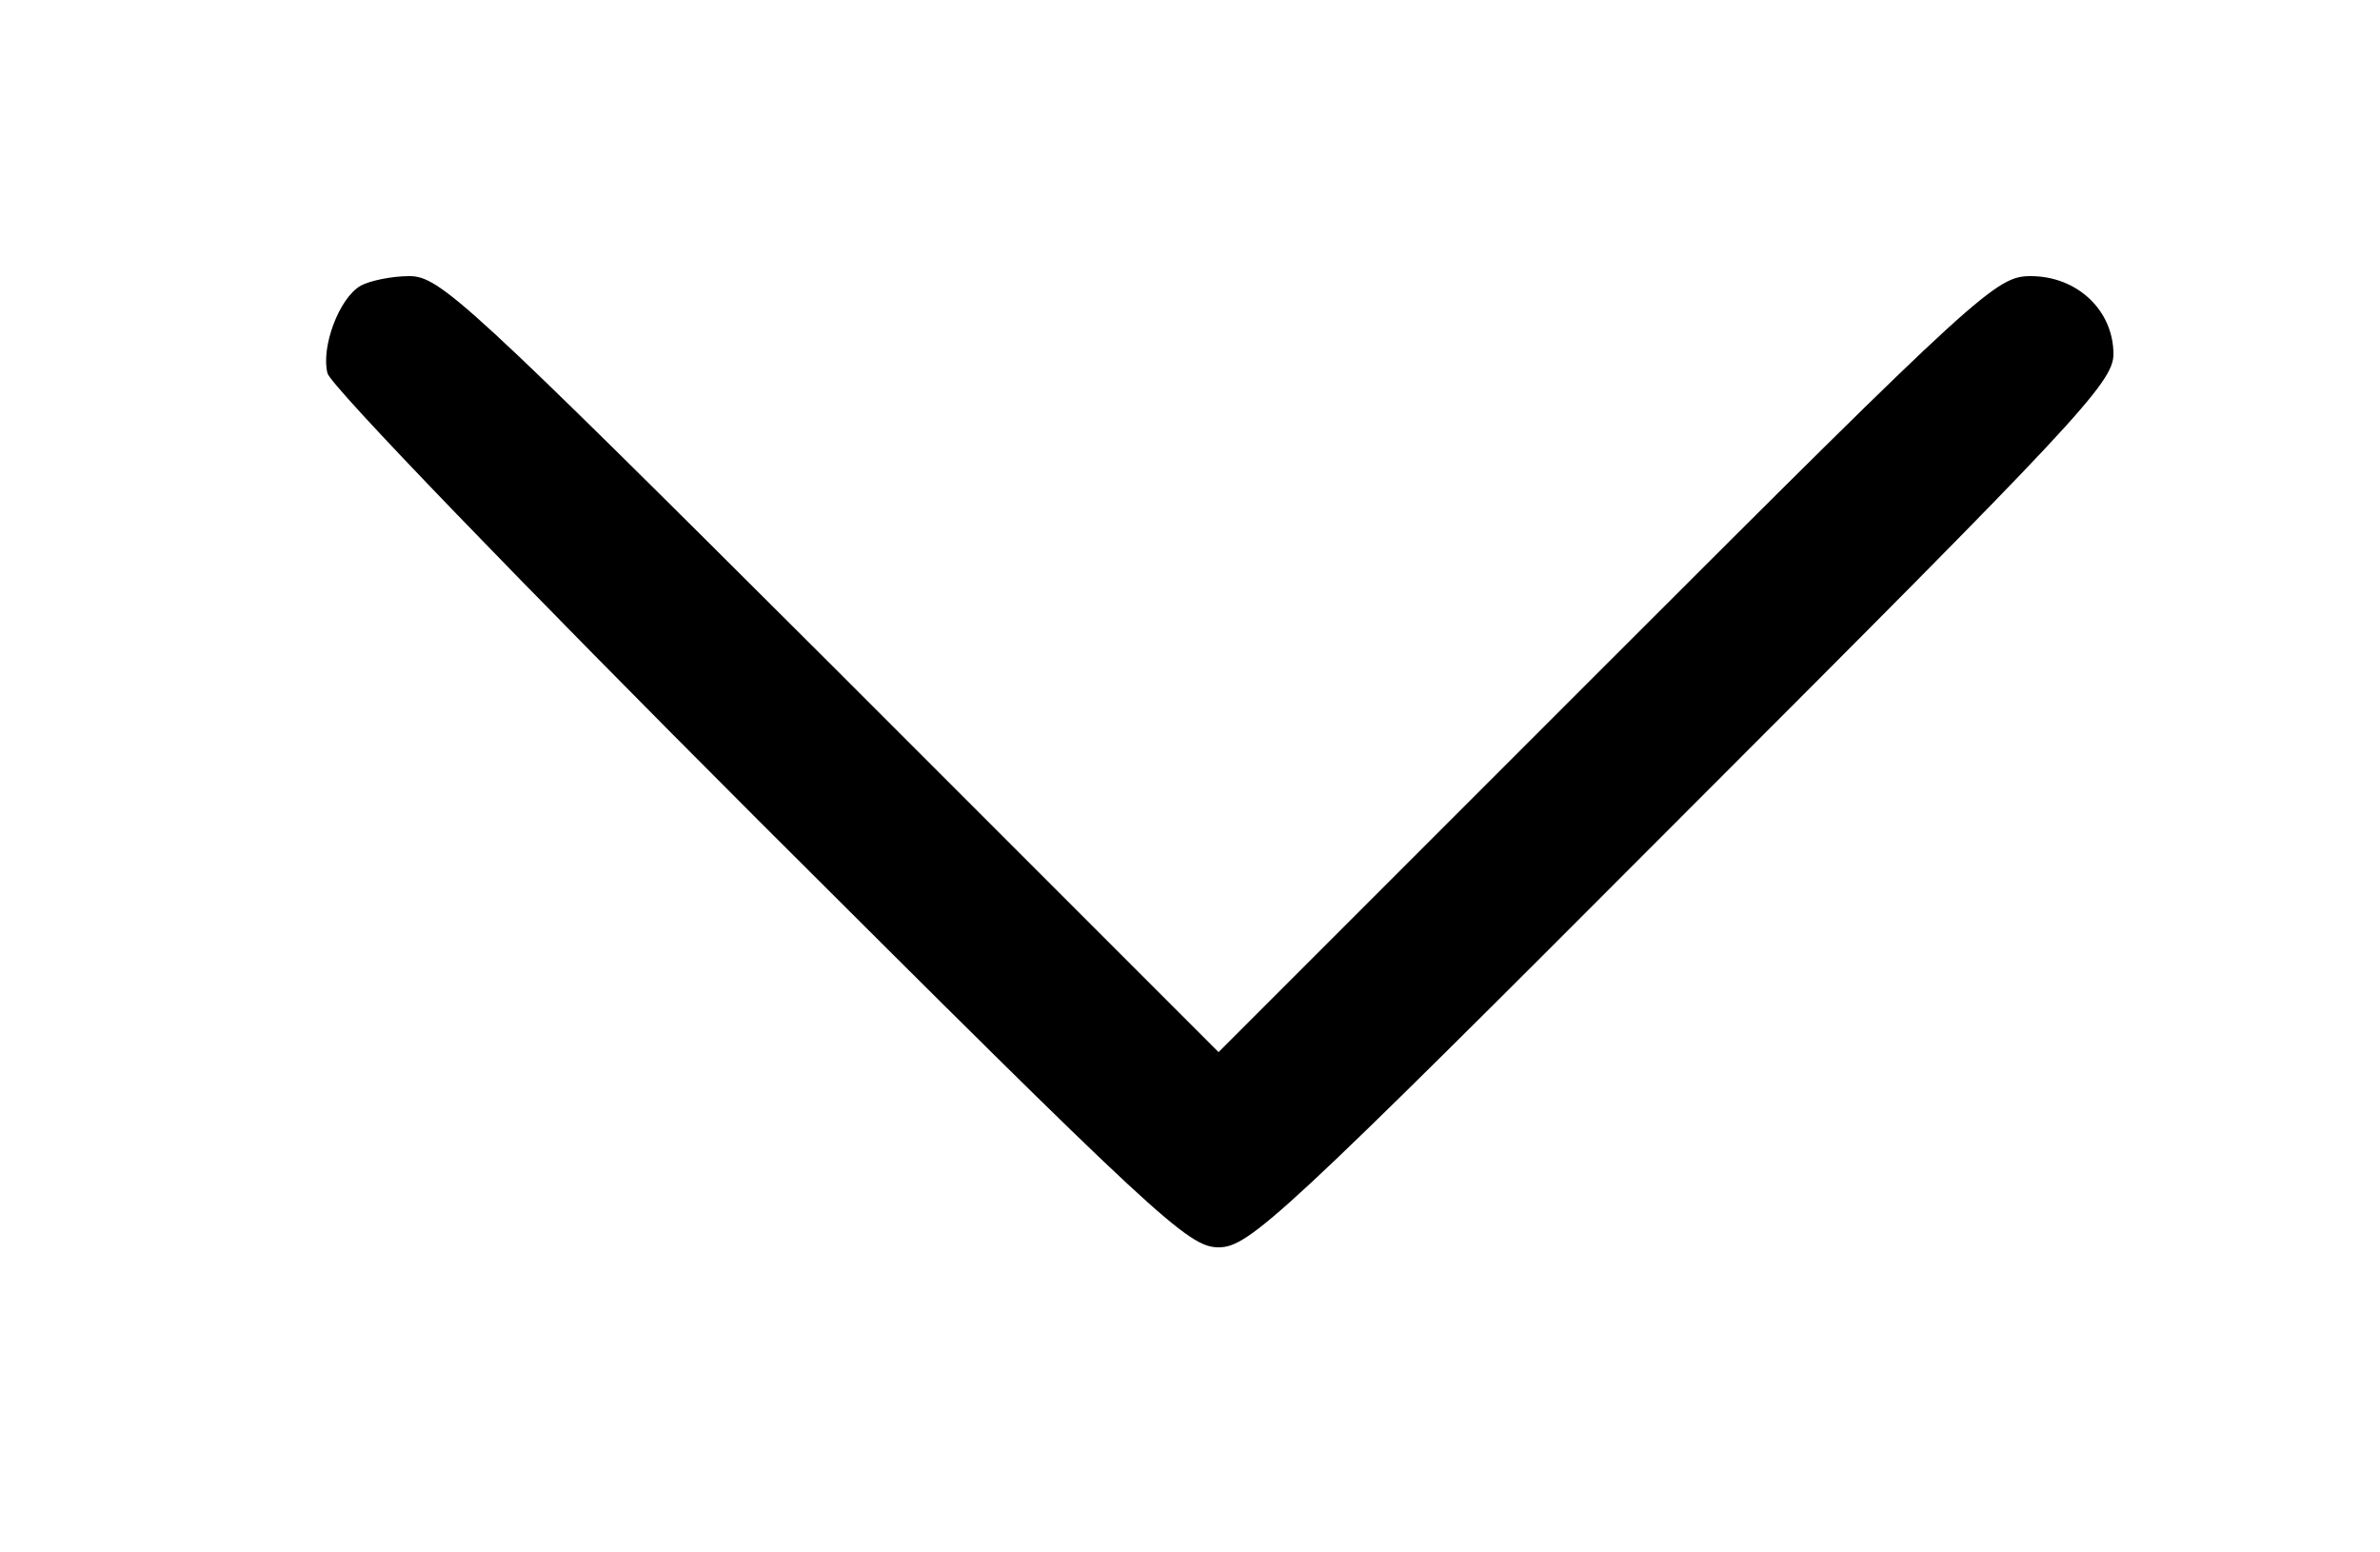 <?xml version="1.0" standalone="no"?>
<!DOCTYPE svg PUBLIC "-//W3C//DTD SVG 20010904//EN"
 "http://www.w3.org/TR/2001/REC-SVG-20010904/DTD/svg10.dtd">
<svg version="1.0" xmlns="http://www.w3.org/2000/svg"
 width="250pt" height="163pt" viewBox="0 0 250 163"
 preserveAspectRatio="xMidYMid meet">

<g transform="translate(0,163) scale(0.1,-0.1)"
fill="#00000" stroke="none">
<path d="M379 1330 c-23 -13 -42 -65 -35 -92 3 -13 207 -224 453 -470 419
-418 451 -448 483 -448 32 0 65 30 487 453 413 413 453 455 453 485 0 46 -38
82 -87 82 -36 0 -53 -15 -445 -407 l-408 -408 -408 408 c-382 381 -410 407
-442 407 -19 0 -42 -5 -51 -10z"/>
</g>
</svg>
